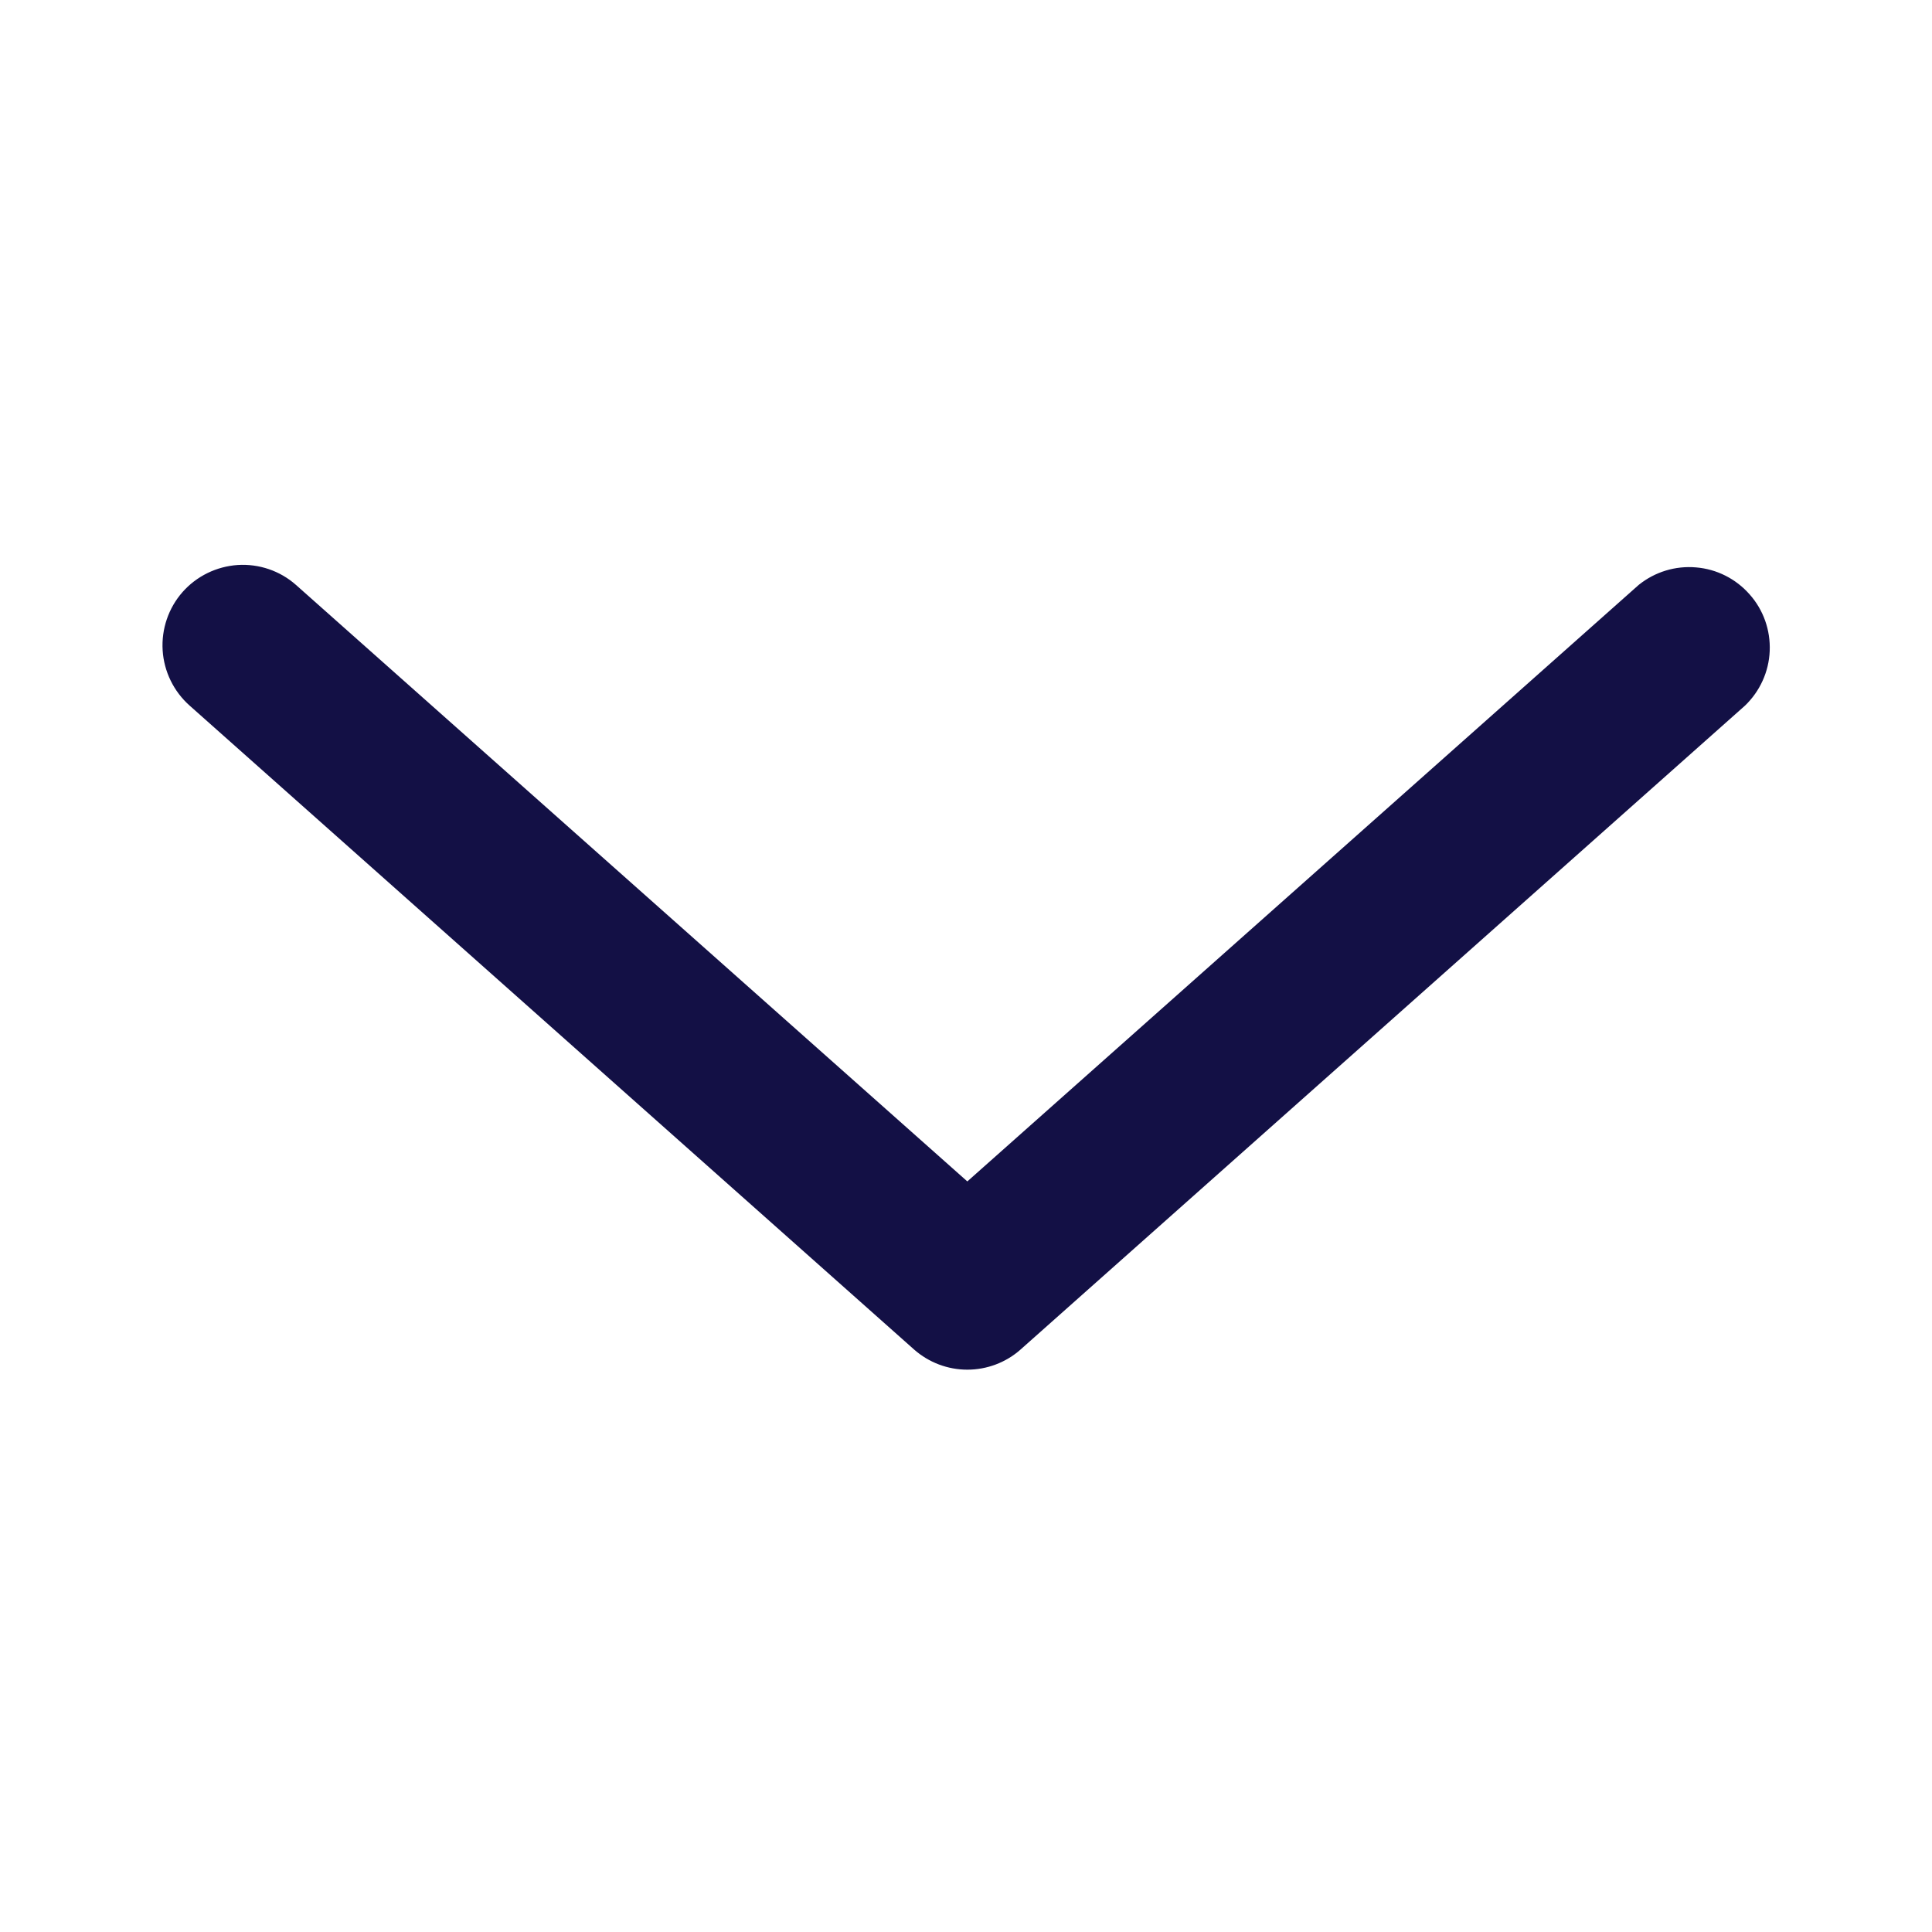 <svg width="16" height="16" viewBox="0 0 16 16" fill="none" xmlns="http://www.w3.org/2000/svg">
<path d="M7.571 11.177L1.571 5.844C1.439 5.727 1.358 5.562 1.347 5.386C1.336 5.21 1.395 5.036 1.511 4.904C1.628 4.771 1.793 4.691 1.969 4.679C2.145 4.668 2.319 4.727 2.451 4.844L8.011 9.784L13.571 4.844C13.705 4.736 13.875 4.684 14.046 4.699C14.218 4.713 14.377 4.794 14.49 4.923C14.604 5.051 14.663 5.219 14.656 5.391C14.649 5.563 14.575 5.725 14.451 5.844L8.451 11.177C8.33 11.284 8.173 11.343 8.011 11.343C7.849 11.343 7.693 11.284 7.571 11.177Z" fill="#131045"/>
</svg>
